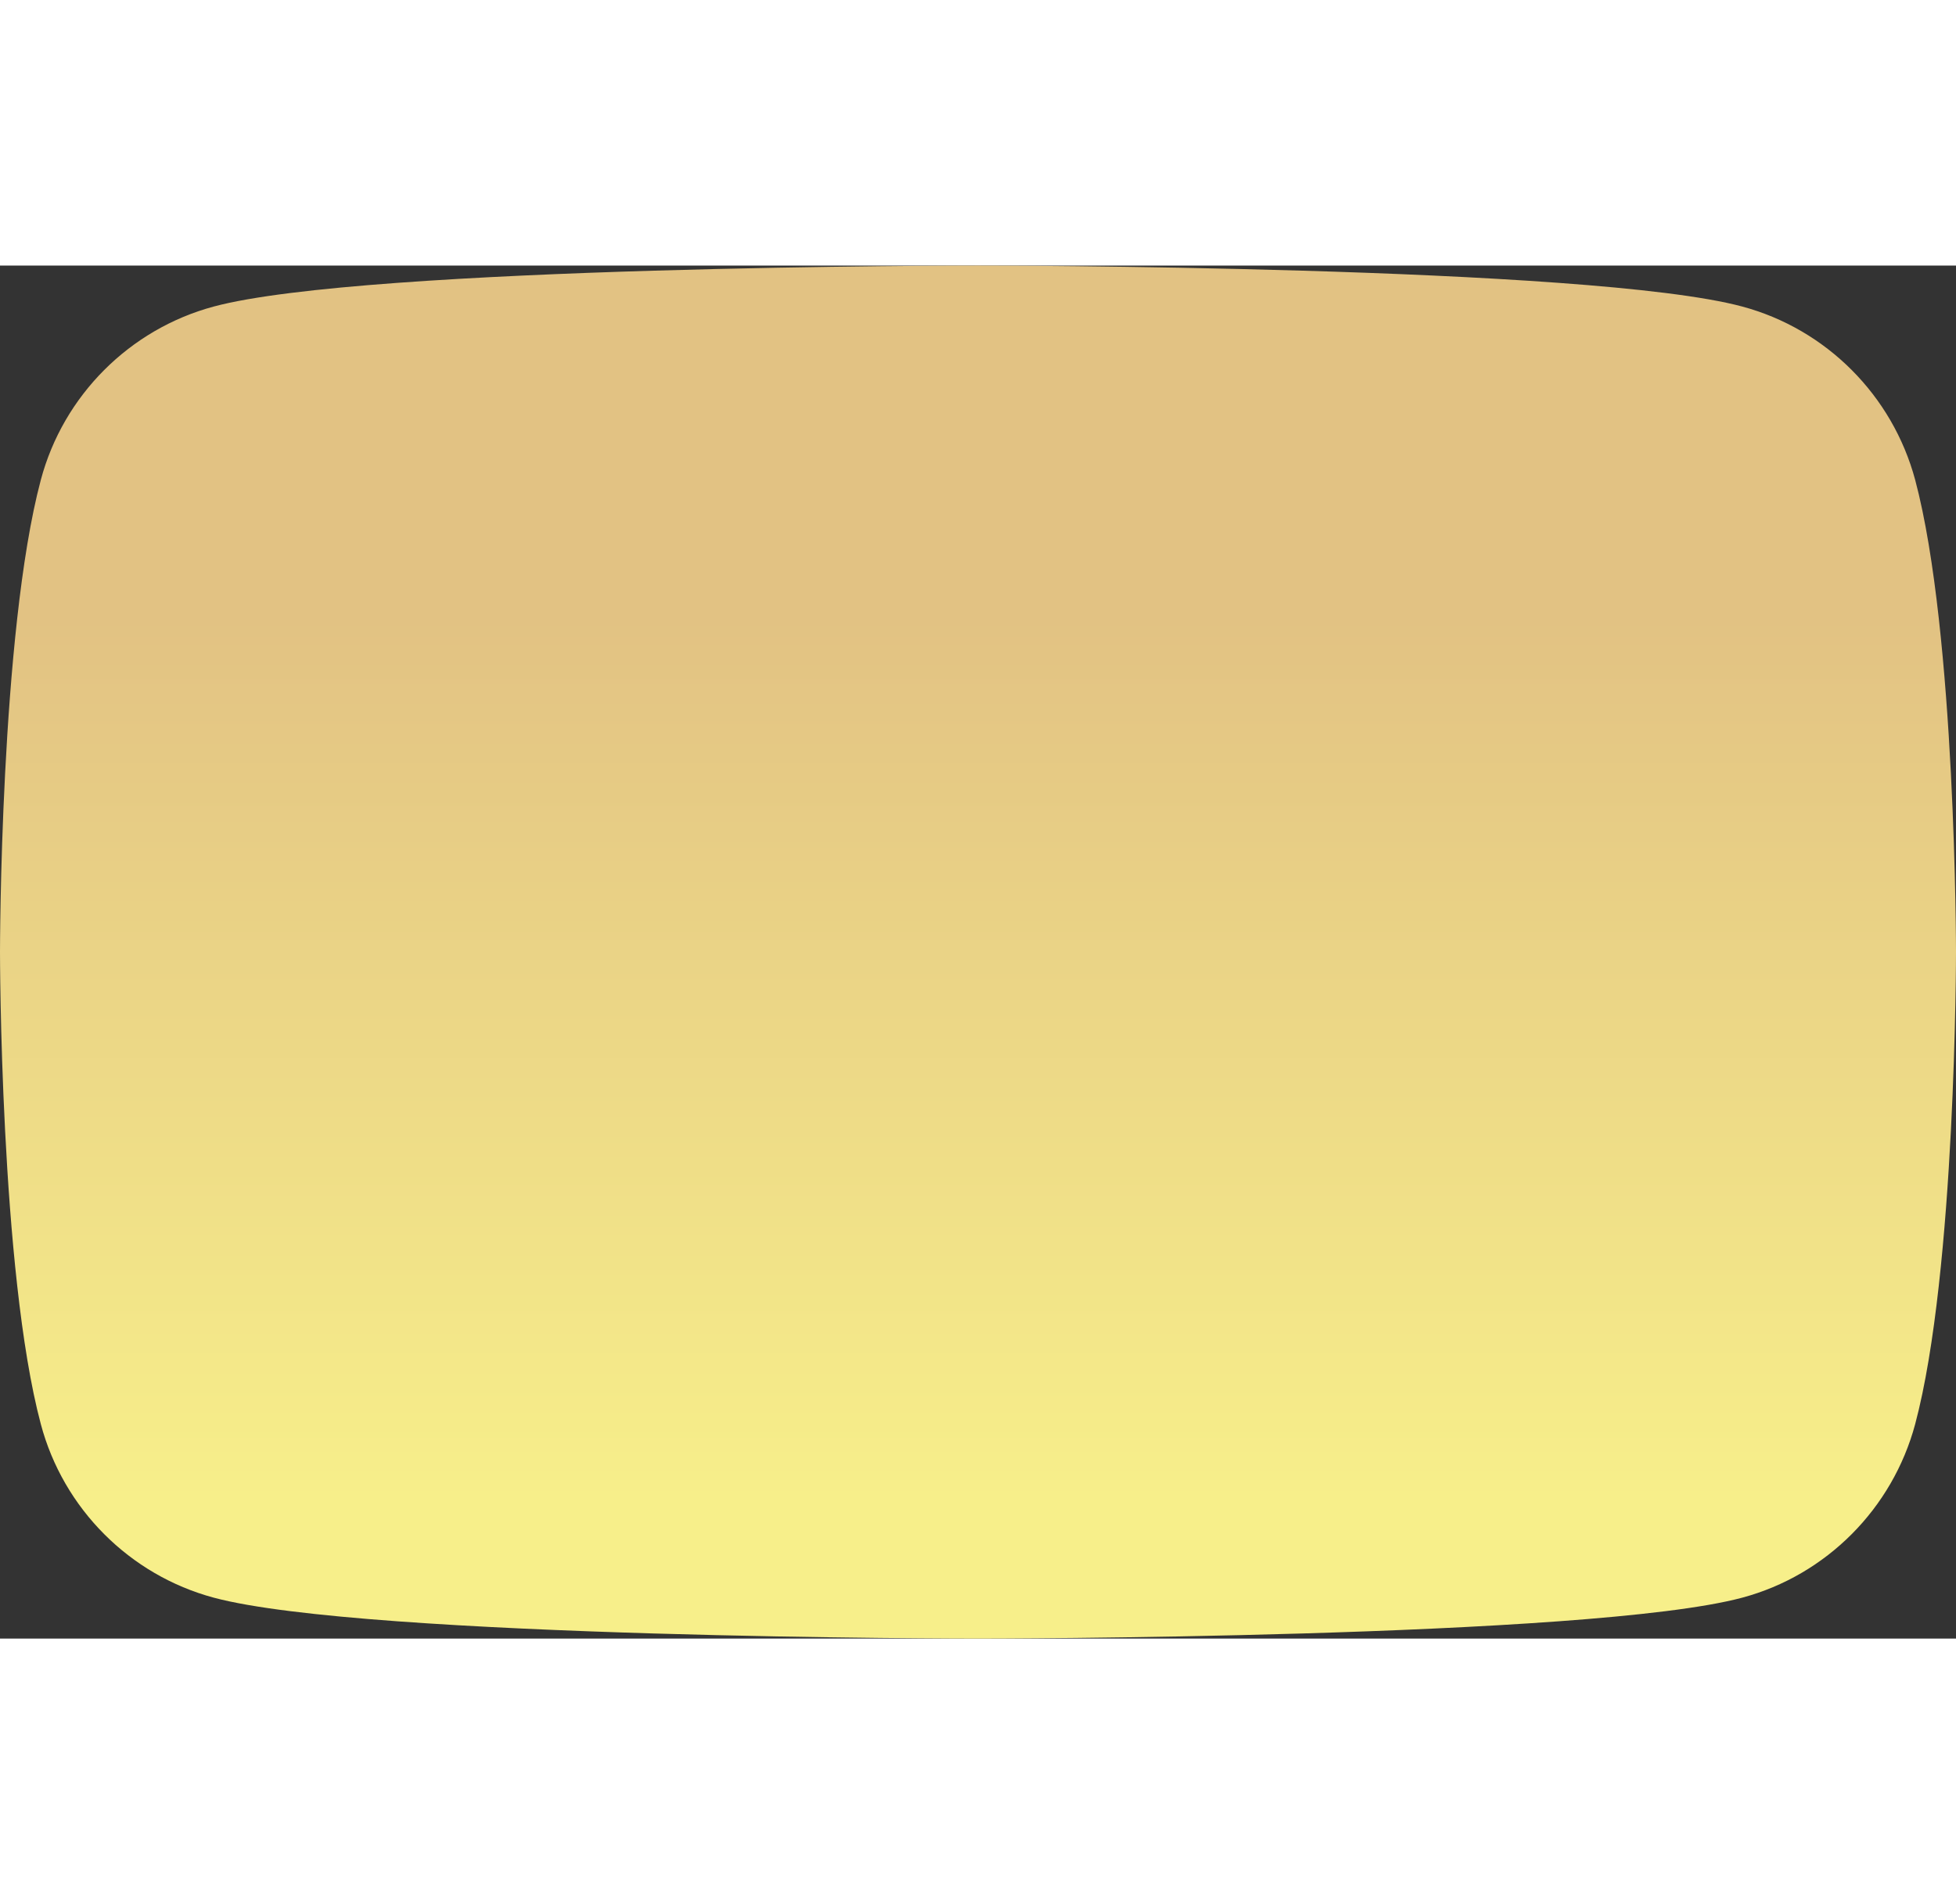 <svg width="34.941" height="34.021" viewBox="0 0 29.941 21.021" fill="none" xmlns="http://www.w3.org/2000/svg" xmlns:xlink="http://www.w3.org/1999/xlink">
	<rect x="0" y="0" width="29.941" height="21.021" fill="#333333" stroke="none"/>
	<desc>
			Created with Pixso.
	</desc>
	<defs>
		<linearGradient id="paint_linear_9_1773_0" x1="14.97" y1="21.021" x2="14.97" y2="-0.001" gradientUnits="userSpaceOnUse">
			<stop offset="0.1" stop-color="#F7EF8A"/>
			<stop offset="0.745" stop-color="#E2C283"/>
		</linearGradient>
	</defs>
	<path id="path14" d="M29.316 3.281C28.969 1.99 27.957 0.973 26.668 0.627C24.332 0 14.969 0 14.969 0C14.969 0 5.609 0 3.273 0.627C1.984 0.973 0.969 1.99 0.625 3.281C0 5.625 0 10.51 0 10.51C0 10.51 0 15.396 0.625 17.738C0.969 19.031 1.984 20.049 3.273 20.395C5.609 21.021 14.969 21.021 14.969 21.021C14.969 21.021 24.332 21.021 26.668 20.395C27.957 20.049 28.969 19.031 29.316 17.738C29.941 15.396 29.941 10.51 29.941 10.51C29.941 10.51 29.941 5.625 29.316 3.281Z" fill="url(#paint_linear_9_1773_0)" fill-opacity="1" fill-rule="evenodd"/>
</svg>
